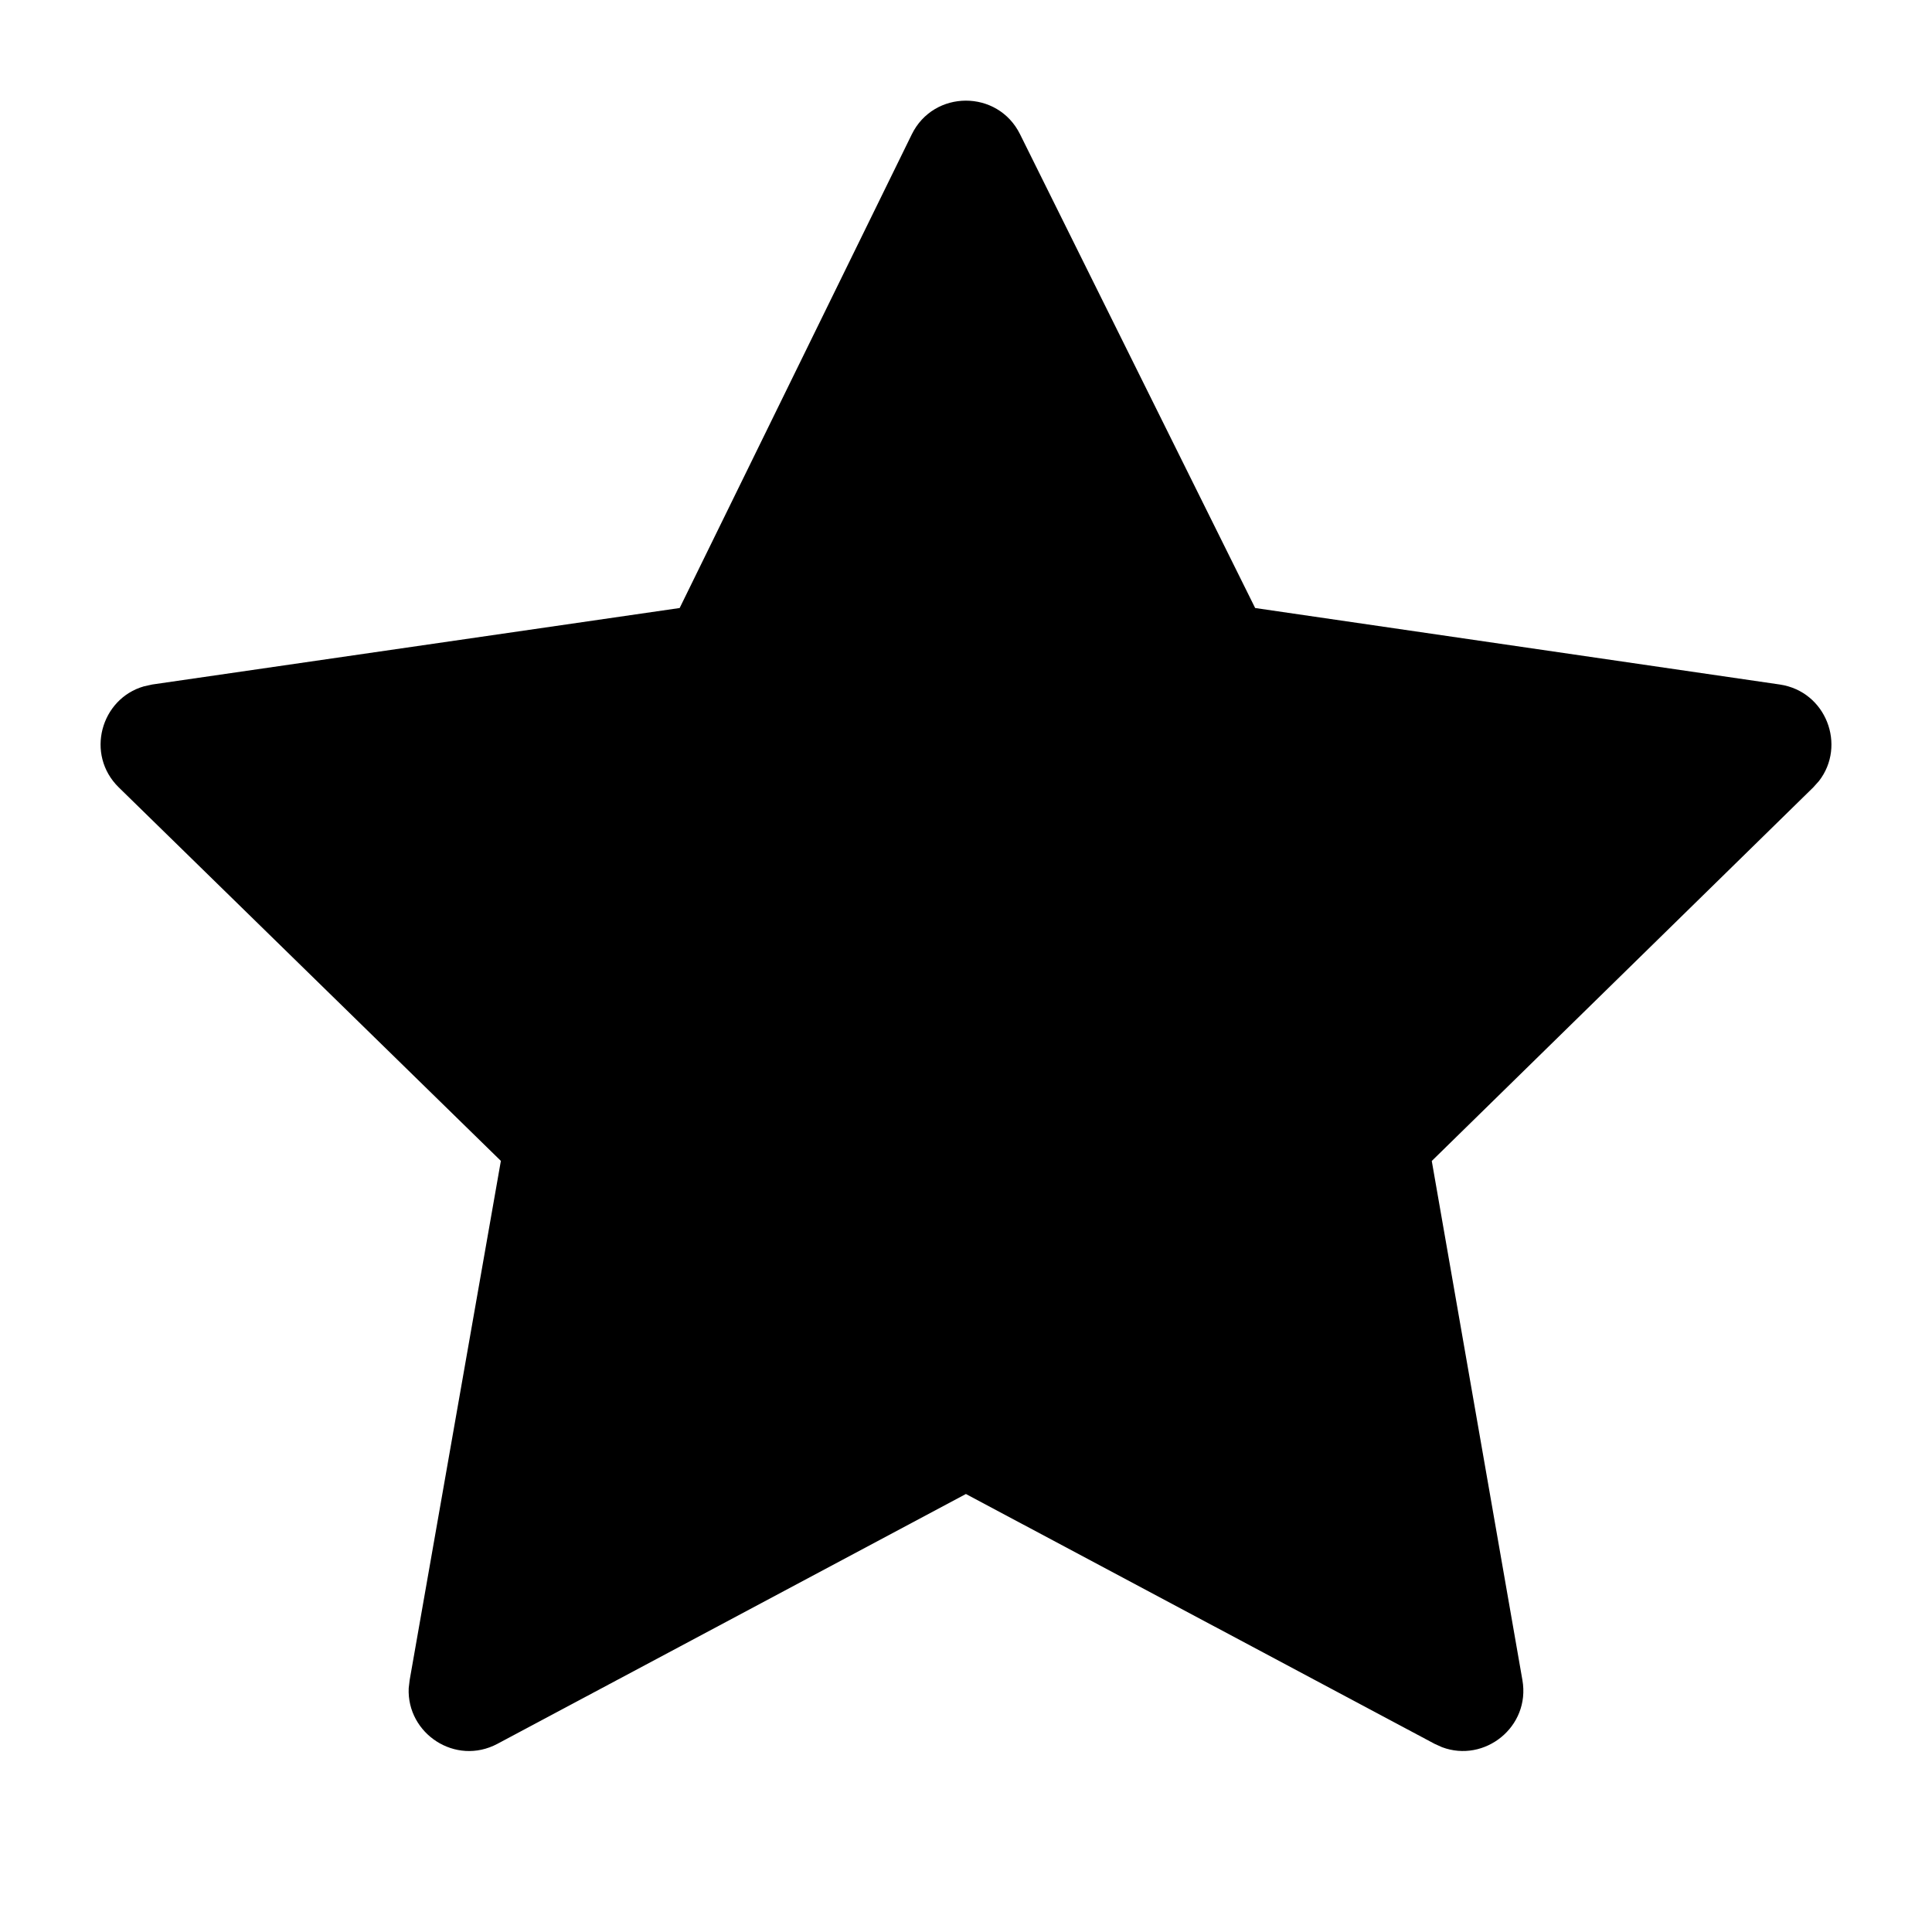 <svg viewBox="0 0 24 24" version="1.1" xmlns="http://www.w3.org/2000/svg">
  <path d="M11.326,1.67 C11.599,1.112 12.395,1.11 12.671,1.667 L15.592,7.553 L22.108,8.503 C22.686,8.588 22.938,9.261 22.596,9.702 L22.525,9.781 L17.786,14.422 L18.912,20.871 C19.013,21.452 18.441,21.903 17.913,21.704 L17.82,21.662 L11.999,18.559 L6.18,21.662 C5.659,21.94 5.052,21.536 5.077,20.971 L5.089,20.87 L6.222,14.421 L1.476,9.782 C1.058,9.373 1.251,8.68 1.788,8.526 L1.892,8.503 L8.443,7.553 L11.326,1.67 Z" id="路径" fill="currentColor"></path>
</svg>
